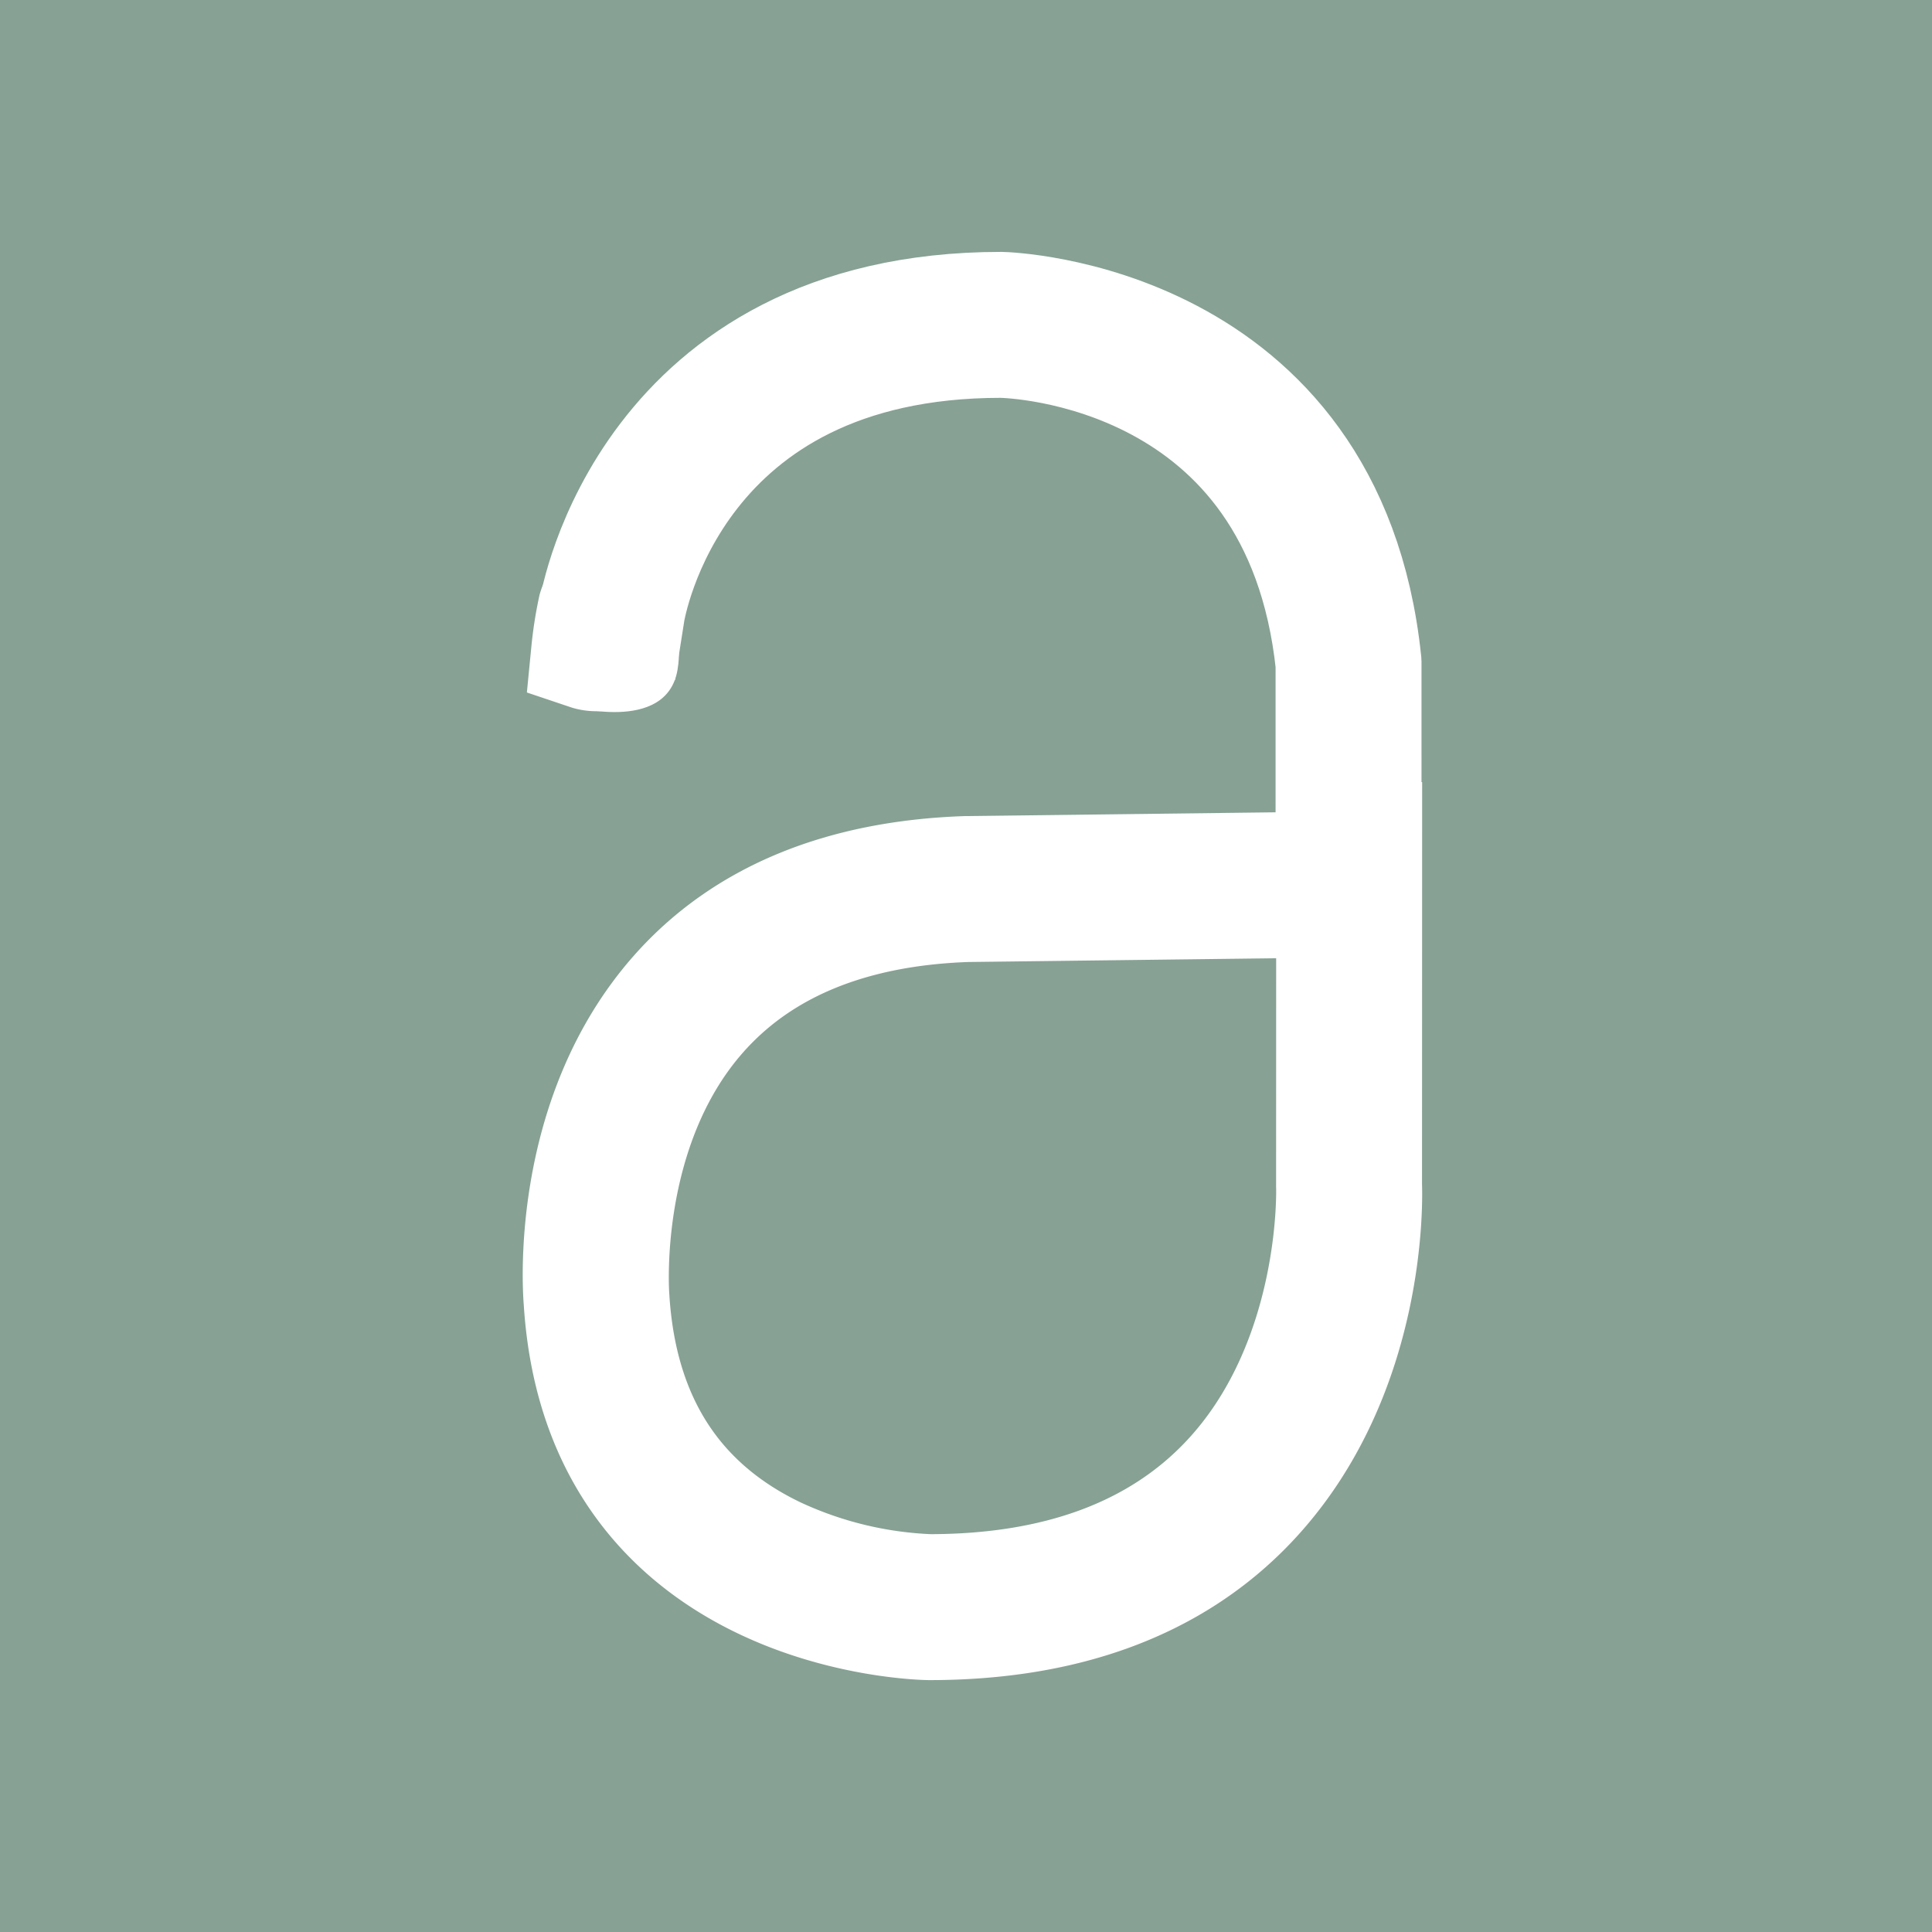 <svg xmlns="http://www.w3.org/2000/svg" xmlns:xlink="http://www.w3.org/1999/xlink" width="500" height="500" viewBox="0 0 500 500"><rect x="0" y="0" width="500" height="500" fill="#333333" stroke="none"/><defs><clipPath id="b"><rect width="500" height="500"/></clipPath></defs><g id="a" clip-path="url(#b)"><rect width="500" height="500" fill="#87a194"/><g transform="translate(1.666 1)"><g transform="translate(148.61 79.189)"><path d="M944.7,617.774h-7.77V560.668c-8.671-81.55-82.921-83.759-86.081-83.812-84.71,0-96.409,68.035-96.863,70.929l-7.678-1.19c.119-.776,13.031-77.509,104.6-77.509.9.013,84.462,2.285,93.768,90.971l.02.4Z" transform="translate(-742.089 -469.086)" fill="#fff" stroke="#fff" stroke-width="30"/><path d="M835.272,713.218h0c-.845,0-84.861-.954-90.01-83.138-.161-1.809-3.841-47.034,24.753-79.4,17.227-19.5,42.388-29.955,74.789-31.073l95.219-1.16,0-7.629,7.77,0-.03,89.3c.082,1.828,1.8,49.211-29.932,82.371C898.326,702.88,870.547,713.218,835.272,713.218Zm104.748-187-95.038,1.158c-30.07,1.039-53.35,10.595-69.107,28.4-26.385,29.814-22.909,73.28-22.869,73.717,1.969,31.451,16.263,53.719,42.492,66.28a103.92,103.92,0,0,0,39.774,9.673c33.042,0,58.917-9.512,76.9-28.275,29.435-30.718,27.844-76.426,27.824-76.884Z" transform="translate(-745.022 -373.596)" fill="#fff" stroke="#fff" stroke-width="30"/><path d="M747.571,494.949a98.911,98.911,0,0,0-1.739,11.169s7.226,2.431,8.823-7.372l1.7-7.118S748.473,491.831,747.571,494.949Z" transform="translate(-743.665 -417.506)" fill="#fff" stroke="#fff" stroke-width="30"/><path d="M-3.332,101.376s25.539,7.613,28.395-9.21-12.1-10.982-12.1-10.982L5.17,92.166Z" transform="translate(0 1)" fill="#fff"/></g></g></g></svg>